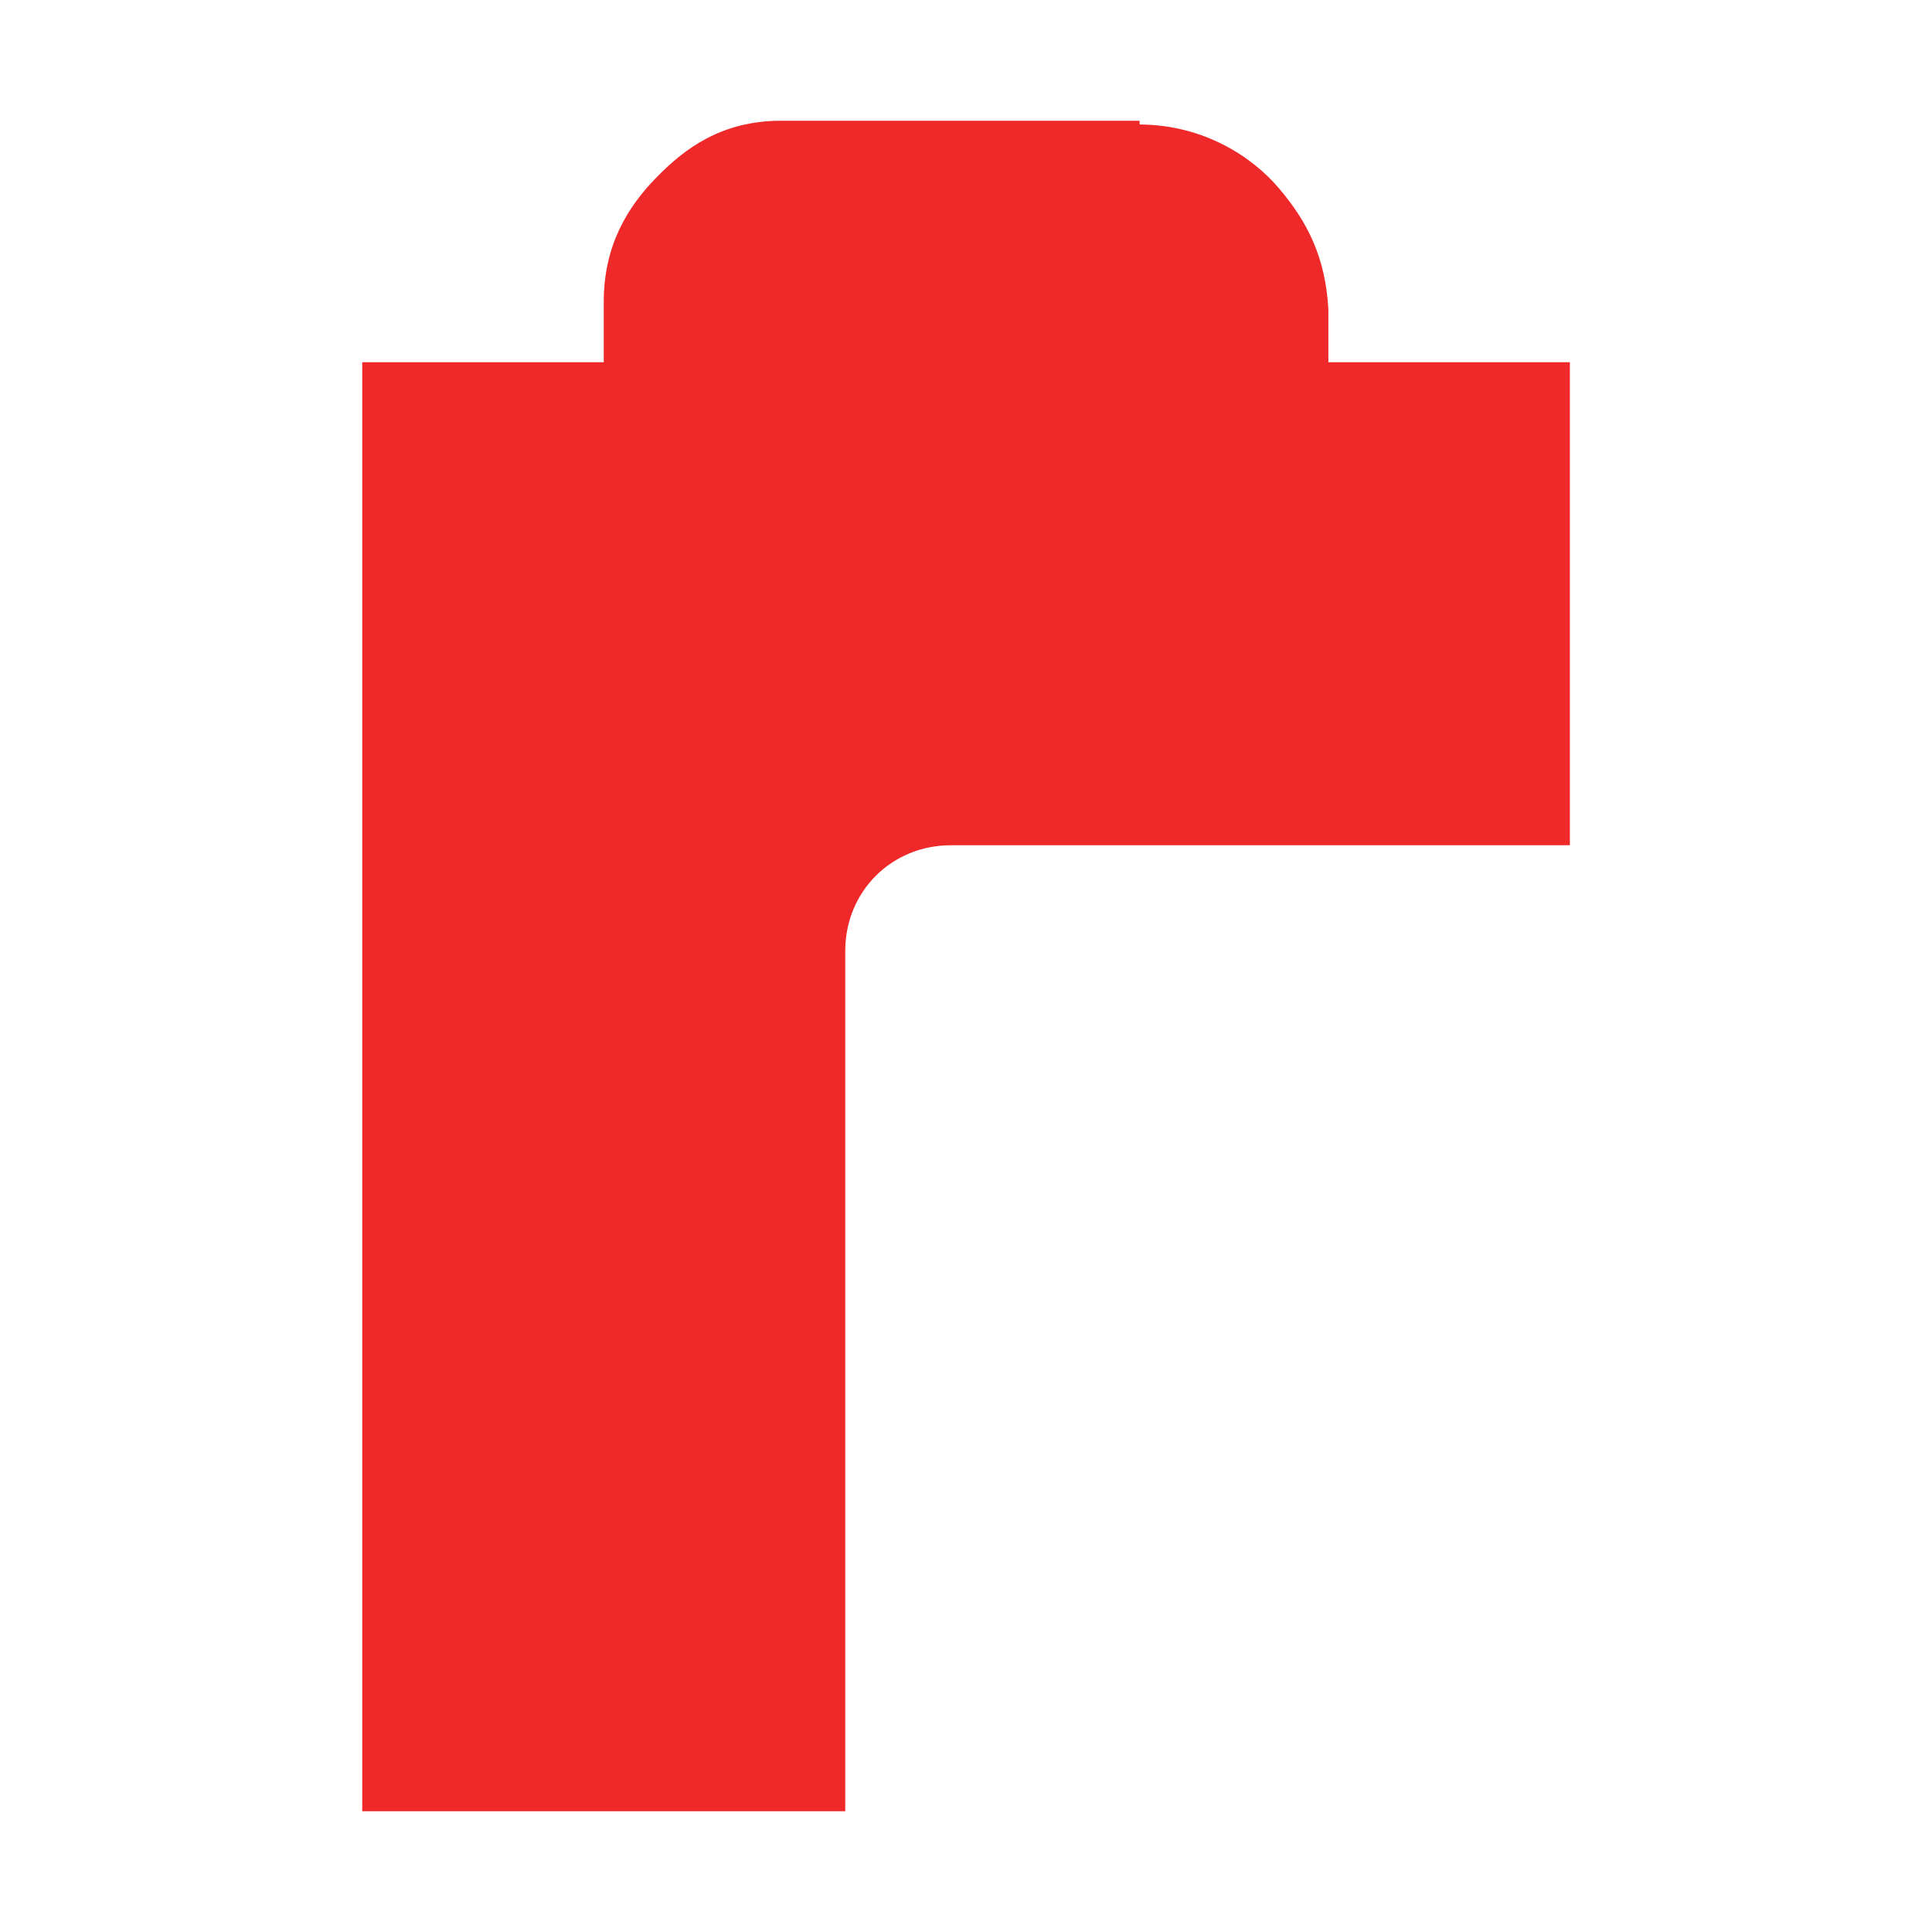 <?xml version="1.0" encoding="UTF-8" standalone="no"?>
<!-- Created with Inkscape (http://www.inkscape.org/) -->

<svg
   xmlns:dc="http://purl.org/dc/elements/1.1/"
   xmlns:cc="http://creativecommons.org/ns#"
   xmlns:rdf="http://www.w3.org/1999/02/22-rdf-syntax-ns#"
   xmlns:svg="http://www.w3.org/2000/svg"
   xmlns="http://www.w3.org/2000/svg"
   xmlns:sodipodi="http://sodipodi.sourceforge.net/DTD/sodipodi-0.dtd"
   xmlns:inkscape="http://www.inkscape.org/namespaces/inkscape"
   sodipodi:docname="adwaita2-fg-caution-symbolic.svg"
   height="16"
   id="svg7384"
   inkscape:version="0.92.2 2405546, 2018-03-11"
   version="1.1"
   width="16">
  <sodipodi:namedview
     inkscape:bbox-nodes="false"
     inkscape:bbox-paths="true"
     bordercolor="#666666"
     borderopacity="1"
     inkscape:current-layer="layer9"
     inkscape:cx="7.0907287"
     inkscape:cy="8.2138097"
     gridtolerance="10"
     inkscape:guide-bbox="true"
     guidetolerance="10"
     id="namedview88"
     inkscape:object-nodes="false"
     inkscape:object-paths="false"
     objecttolerance="10"
     pagecolor="#3a3b39"
     inkscape:pageopacity="1"
     inkscape:pageshadow="2"
     showborder="false"
     showgrid="false"
     showguides="true"
     inkscape:snap-bbox="true"
     inkscape:snap-bbox-midpoints="false"
     inkscape:snap-global="true"
     inkscape:snap-grids="true"
     inkscape:snap-nodes="true"
     inkscape:snap-others="false"
     inkscape:snap-to-guides="true"
     inkscape:window-height="704"
     inkscape:window-maximized="1"
     inkscape:window-width="1366"
     inkscape:window-x="0"
     inkscape:window-y="27"
     inkscape:zoom="22.627417">
    <inkscape:grid
       empspacing="2"
       enabled="true"
       id="grid4866"
       originx="140"
       originy="0"
       snapvisiblegridlinesonly="true"
       spacingx="1"
       spacingy="1"
       type="xygrid"
       visible="true" />
    <inkscape:grid
       color="#000000"
       empcolor="#000000"
       empopacity="0"
       empspacing="4"
       enabled="true"
       id="grid5968"
       opacity="0.125"
       originx="140"
       originy="0"
       snapvisiblegridlinesonly="true"
       spacingx="0.5"
       spacingy="0.5"
       type="xygrid"
       visible="true" />
  </sodipodi:namedview>
  <title
     id="title9167">Gnome Symbolic Icon Theme</title>
  <defs
     id="defs7386" />
  <g
     inkscape:groupmode="layer"
     id="layer9"
     inkscape:label="status"
     style="display:inline"
     transform="translate(-101,-217)">
    <path
       class="error"
       style="color:#bebebe;font-style:normal;font-variant:normal;font-weight:normal;font-stretch:normal;font-size:medium;line-height:normal;font-family:Sans;-inkscape-font-specification:Sans;text-indent:0;text-align:start;text-decoration:none;text-decoration-line:none;letter-spacing:normal;word-spacing:normal;text-transform:none;writing-mode:lr-tb;direction:ltr;baseline-shift:baseline;text-anchor:start;display:inline;overflow:visible;visibility:visible;opacity:1;fill:#ef2929;fill-opacity:1;stroke:none;stroke-width:2;marker:none;enable-background:accumulate"
       d="M 6.468,1 C 5.978,1 5.672,1.228 5.437,1.469 5.202,1.709 5,2.027 5,2.5 V 3 h -1 -1 v 1 10 1 h 1 H 7 V 13 7.875 C 7,7.383 7.383,7 7.875,7 h 3.126 2 V 4 3 h -1 -1 V 2.625 2.594 2.562 C 10.977,2.132 10.83,1.841 10.594,1.562 10.371,1.298 9.968,1.033 9.438,1.031 V 1 H 9.376 Z"
       transform="translate(101,217)"
       id="path6062-4"
       inkscape:connector-curvature="0"
       sodipodi:nodetypes="ssscccccccccsscccccccccccccs" />
  </g>
  <g
     inkscape:groupmode="layer"
     id="layer10"
     inkscape:label="devices"
     style="display:inline"
     transform="translate(-101,-217)" />
  <g
     inkscape:groupmode="layer"
     id="layer11"
     inkscape:label="apps"
     transform="translate(-101,-217)" />
  <g
     inkscape:groupmode="layer"
     id="layer13"
     inkscape:label="places"
     style="display:inline"
     transform="translate(-101,-217)" />
  <g
     inkscape:groupmode="layer"
     id="layer14"
     inkscape:label="mimetypes"
     transform="translate(-101,-217)" />
  <g
     inkscape:groupmode="layer"
     id="layer15"
     inkscape:label="emblems"
     style="display:inline"
     transform="translate(-101,-217)" />
  <g
     inkscape:groupmode="layer"
     id="g71291"
     inkscape:label="emotes"
     style="display:inline"
     transform="translate(-101,-217)" />
  <g
     inkscape:groupmode="layer"
     id="g4953"
     inkscape:label="categories"
     style="display:inline"
     transform="translate(-101,-217)" />
  <g
     inkscape:groupmode="layer"
     id="layer12"
     inkscape:label="actions"
     style="display:inline"
     transform="translate(-101,-217)" />
</svg>
